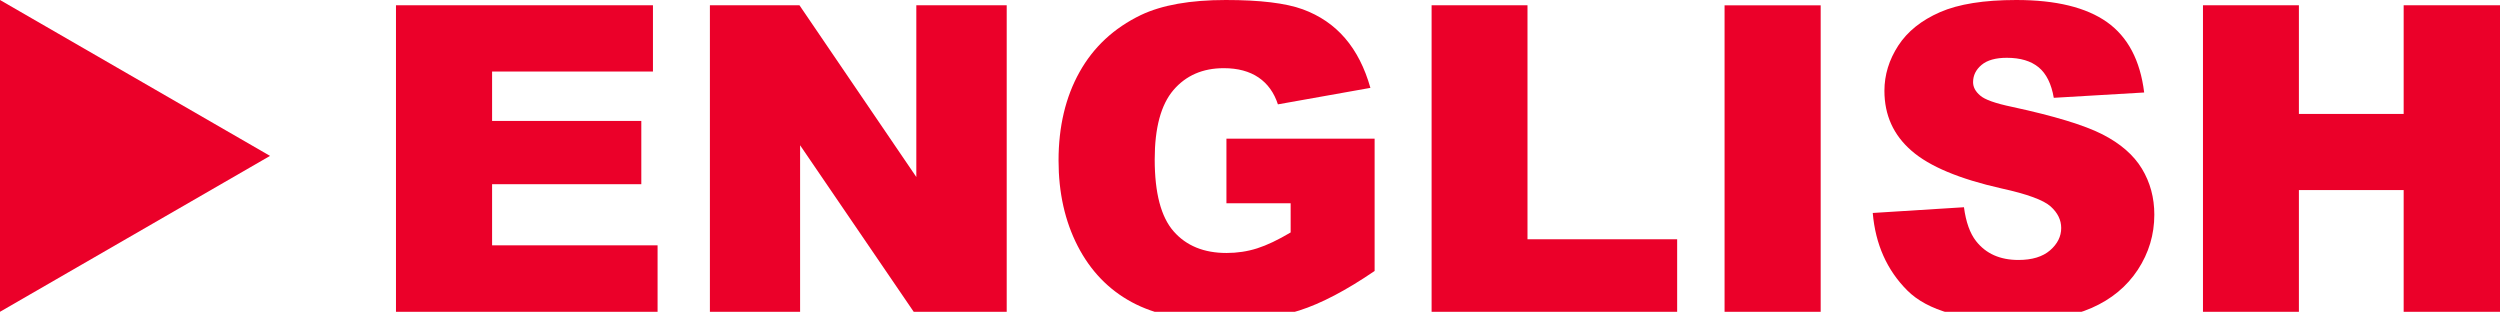 <?xml version="1.0" encoding="utf-8"?>
<!-- Generator: Adobe Illustrator 15.1.0, SVG Export Plug-In . SVG Version: 6.00 Build 0)  -->
<!DOCTYPE svg PUBLIC "-//W3C//DTD SVG 1.1//EN" "http://www.w3.org/Graphics/SVG/1.1/DTD/svg11.dtd">
<svg version="1.1" id="圖層_1" xmlns="http://www.w3.org/2000/svg" xmlns:xlink="http://www.w3.org/1999/xlink" x="0px" y="0px"
	 width="79.462px" height="9.91px" viewBox="0 0 79.462 9.91" enable-background="new 0 0 79.462 9.91" xml:space="preserve">
<polygon fill="#EB0029" points="12.586,0.168 20.754,0.168 20.754,2.274 15.641,2.274 15.641,3.843 20.384,3.843 20.384,5.854 
	15.641,5.854 15.641,7.798 20.901,7.798 20.901,10.032 12.586,10.032 "/>
<polygon fill="#EB0029" points="22.564,0.168 25.411,0.168 29.125,5.626 29.125,0.168 31.998,0.168 31.998,10.032 29.125,10.032 
	25.431,4.617 25.431,10.032 22.564,10.032 "/>
<path fill="#EB0029" d="M38.982,6.46V4.408h4.71v4.205c-0.901,0.615-1.699,1.033-2.393,1.255c-0.692,0.222-1.515,0.333-2.466,0.333
	c-1.171,0-2.125-0.199-2.863-0.599c-0.737-0.399-1.31-0.994-1.716-1.783c-0.406-0.79-0.608-1.695-0.608-2.718
	c0-1.077,0.222-2.014,0.666-2.809c0.444-0.797,1.095-1.401,1.951-1.814C36.932,0.16,37.831,0,38.961,0
	c1.091,0,1.906,0.099,2.447,0.296c0.54,0.198,0.988,0.504,1.345,0.919c0.357,0.415,0.625,0.941,0.805,1.578l-2.94,0.524
	c-0.121-0.372-0.326-0.657-0.615-0.854c-0.291-0.197-0.659-0.296-1.107-0.296c-0.668,0-1.201,0.232-1.599,0.696
	c-0.396,0.465-0.595,1.199-0.595,2.204c0,1.068,0.2,1.83,0.603,2.288c0.401,0.457,0.961,0.686,1.679,0.686
	c0.341,0,0.666-0.049,0.976-0.148s0.663-0.267,1.063-0.505V6.46H38.982z"/>
<polygon fill="#EB0029" points="45.503,0.168 48.551,0.168 48.551,7.604 53.308,7.604 53.308,10.032 45.503,10.032 "/>
<rect x="54.815" y="0.169" fill="#EB0029" width="3.055" height="9.864"/>
<path fill="#EB0029" d="M59.525,6.769l2.899-0.182c0.063,0.472,0.191,0.83,0.385,1.077c0.313,0.399,0.762,0.599,1.346,0.599
	c0.434,0,0.77-0.102,1.006-0.306c0.235-0.204,0.354-0.441,0.354-0.71c0-0.256-0.112-0.484-0.337-0.686
	c-0.225-0.202-0.745-0.393-1.562-0.572c-1.336-0.301-2.29-0.7-2.859-1.198c-0.574-0.498-0.861-1.133-0.861-1.904
	c0-0.507,0.147-0.986,0.44-1.437s0.736-0.805,1.326-1.063C62.252,0.129,63.061,0,64.087,0c1.262,0,2.223,0.235,2.884,0.703
	c0.661,0.469,1.056,1.215,1.181,2.237l-2.873,0.169c-0.076-0.444-0.236-0.767-0.48-0.969c-0.245-0.202-0.582-0.303-1.013-0.303
	c-0.354,0-0.622,0.075-0.801,0.225c-0.18,0.151-0.271,0.333-0.271,0.549c0,0.157,0.075,0.298,0.224,0.424
	c0.144,0.13,0.483,0.251,1.022,0.363c1.332,0.288,2.286,0.578,2.863,0.871c0.576,0.294,0.995,0.659,1.258,1.094
	c0.263,0.435,0.394,0.922,0.394,1.46c0,0.633-0.175,1.216-0.524,1.75c-0.351,0.533-0.839,0.938-1.467,1.214s-1.42,0.414-2.376,0.414
	c-1.678,0-2.839-0.323-3.485-0.969C59.977,8.586,59.61,7.765,59.525,6.769"/>
<polygon fill="#EB0029" points="70.021,0.168 73.07,0.168 73.07,3.621 76.4,3.621 76.4,0.168 79.462,0.168 79.462,10.032 
	76.4,10.032 76.4,6.042 73.07,6.042 73.07,10.032 70.021,10.032 "/>
<polygon fill="#EB0029" points="0,0 8.583,4.955 0,9.91 "/>
</svg>
